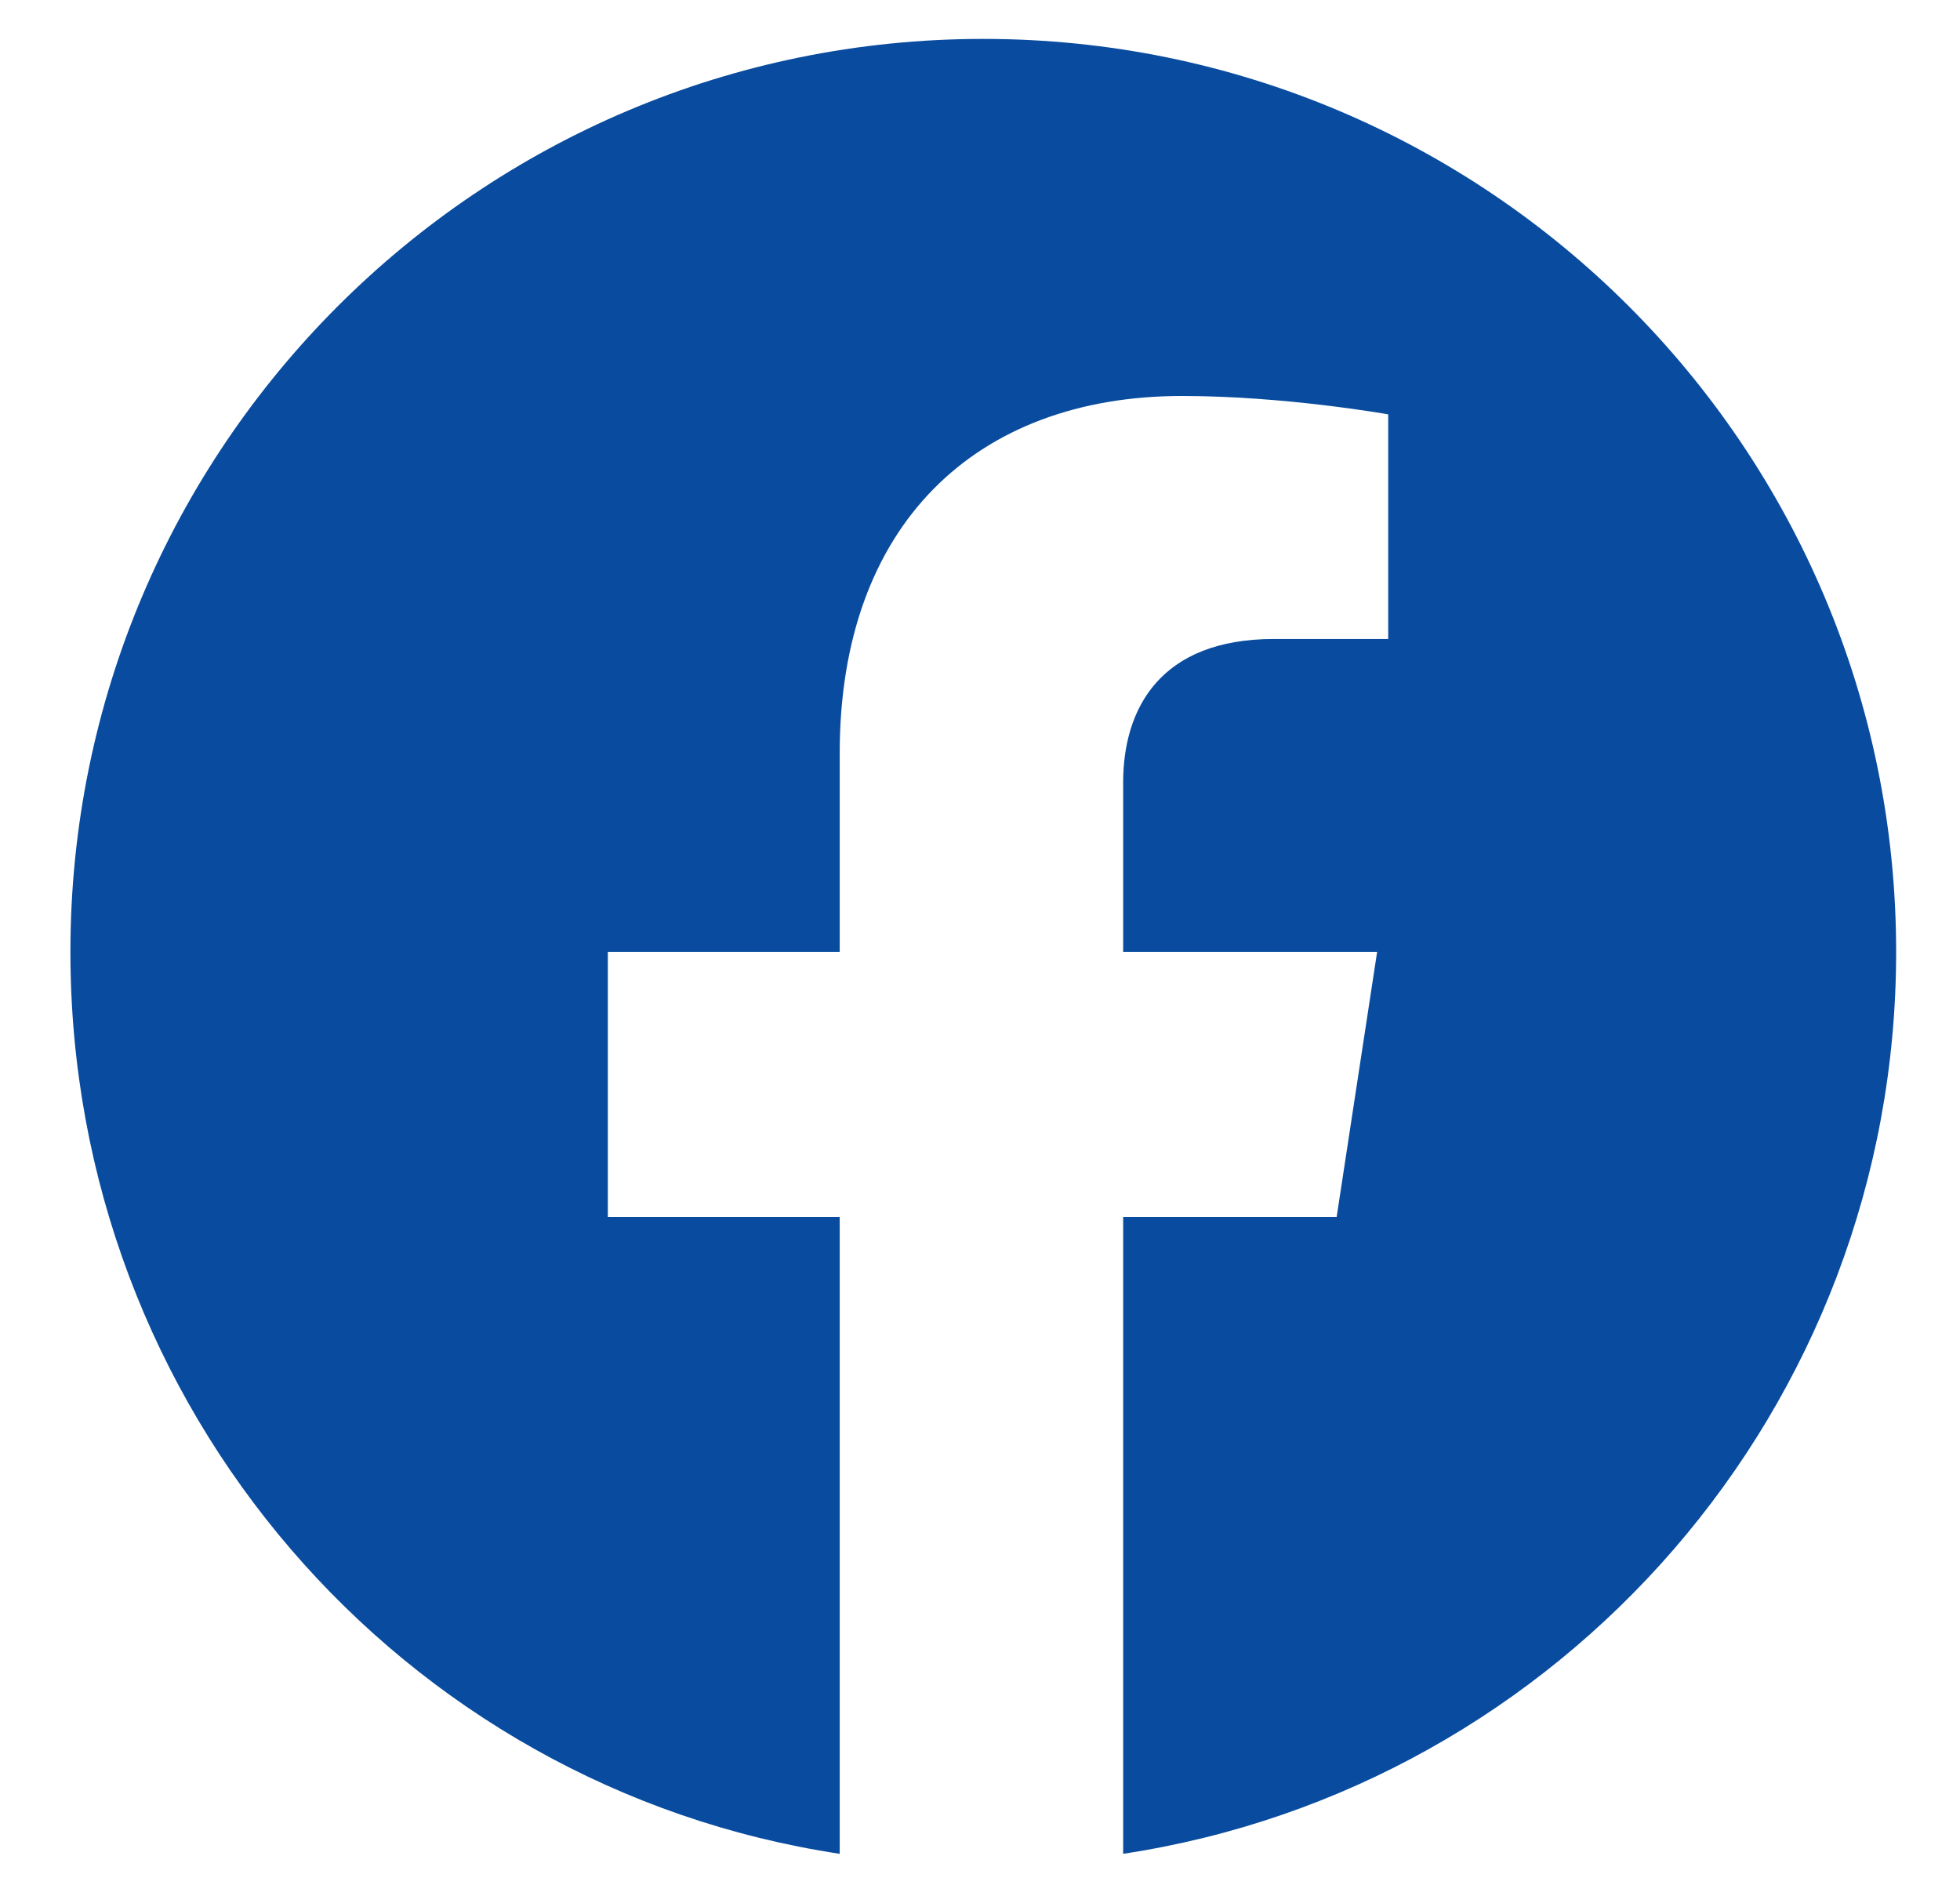 <svg width="26" height="25" viewBox="0 0 26 25" fill="none" xmlns="http://www.w3.org/2000/svg">
<path d="M25.153 12.625C25.153 18.68 20.709 23.709 14.899 24.588V16.141H17.731L18.268 12.625H14.899V10.379C14.899 9.402 15.387 8.475 16.901 8.475H18.415V5.496C18.415 5.496 17.047 5.252 15.68 5.252C12.946 5.252 11.139 6.961 11.139 9.988V12.625H8.063V16.141H11.139V24.588C5.329 23.709 0.934 18.68 0.934 12.625C0.934 5.936 6.354 0.516 13.043 0.516C19.733 0.516 25.153 5.936 25.153 12.625Z" fill="#094C9F"/>
</svg>
